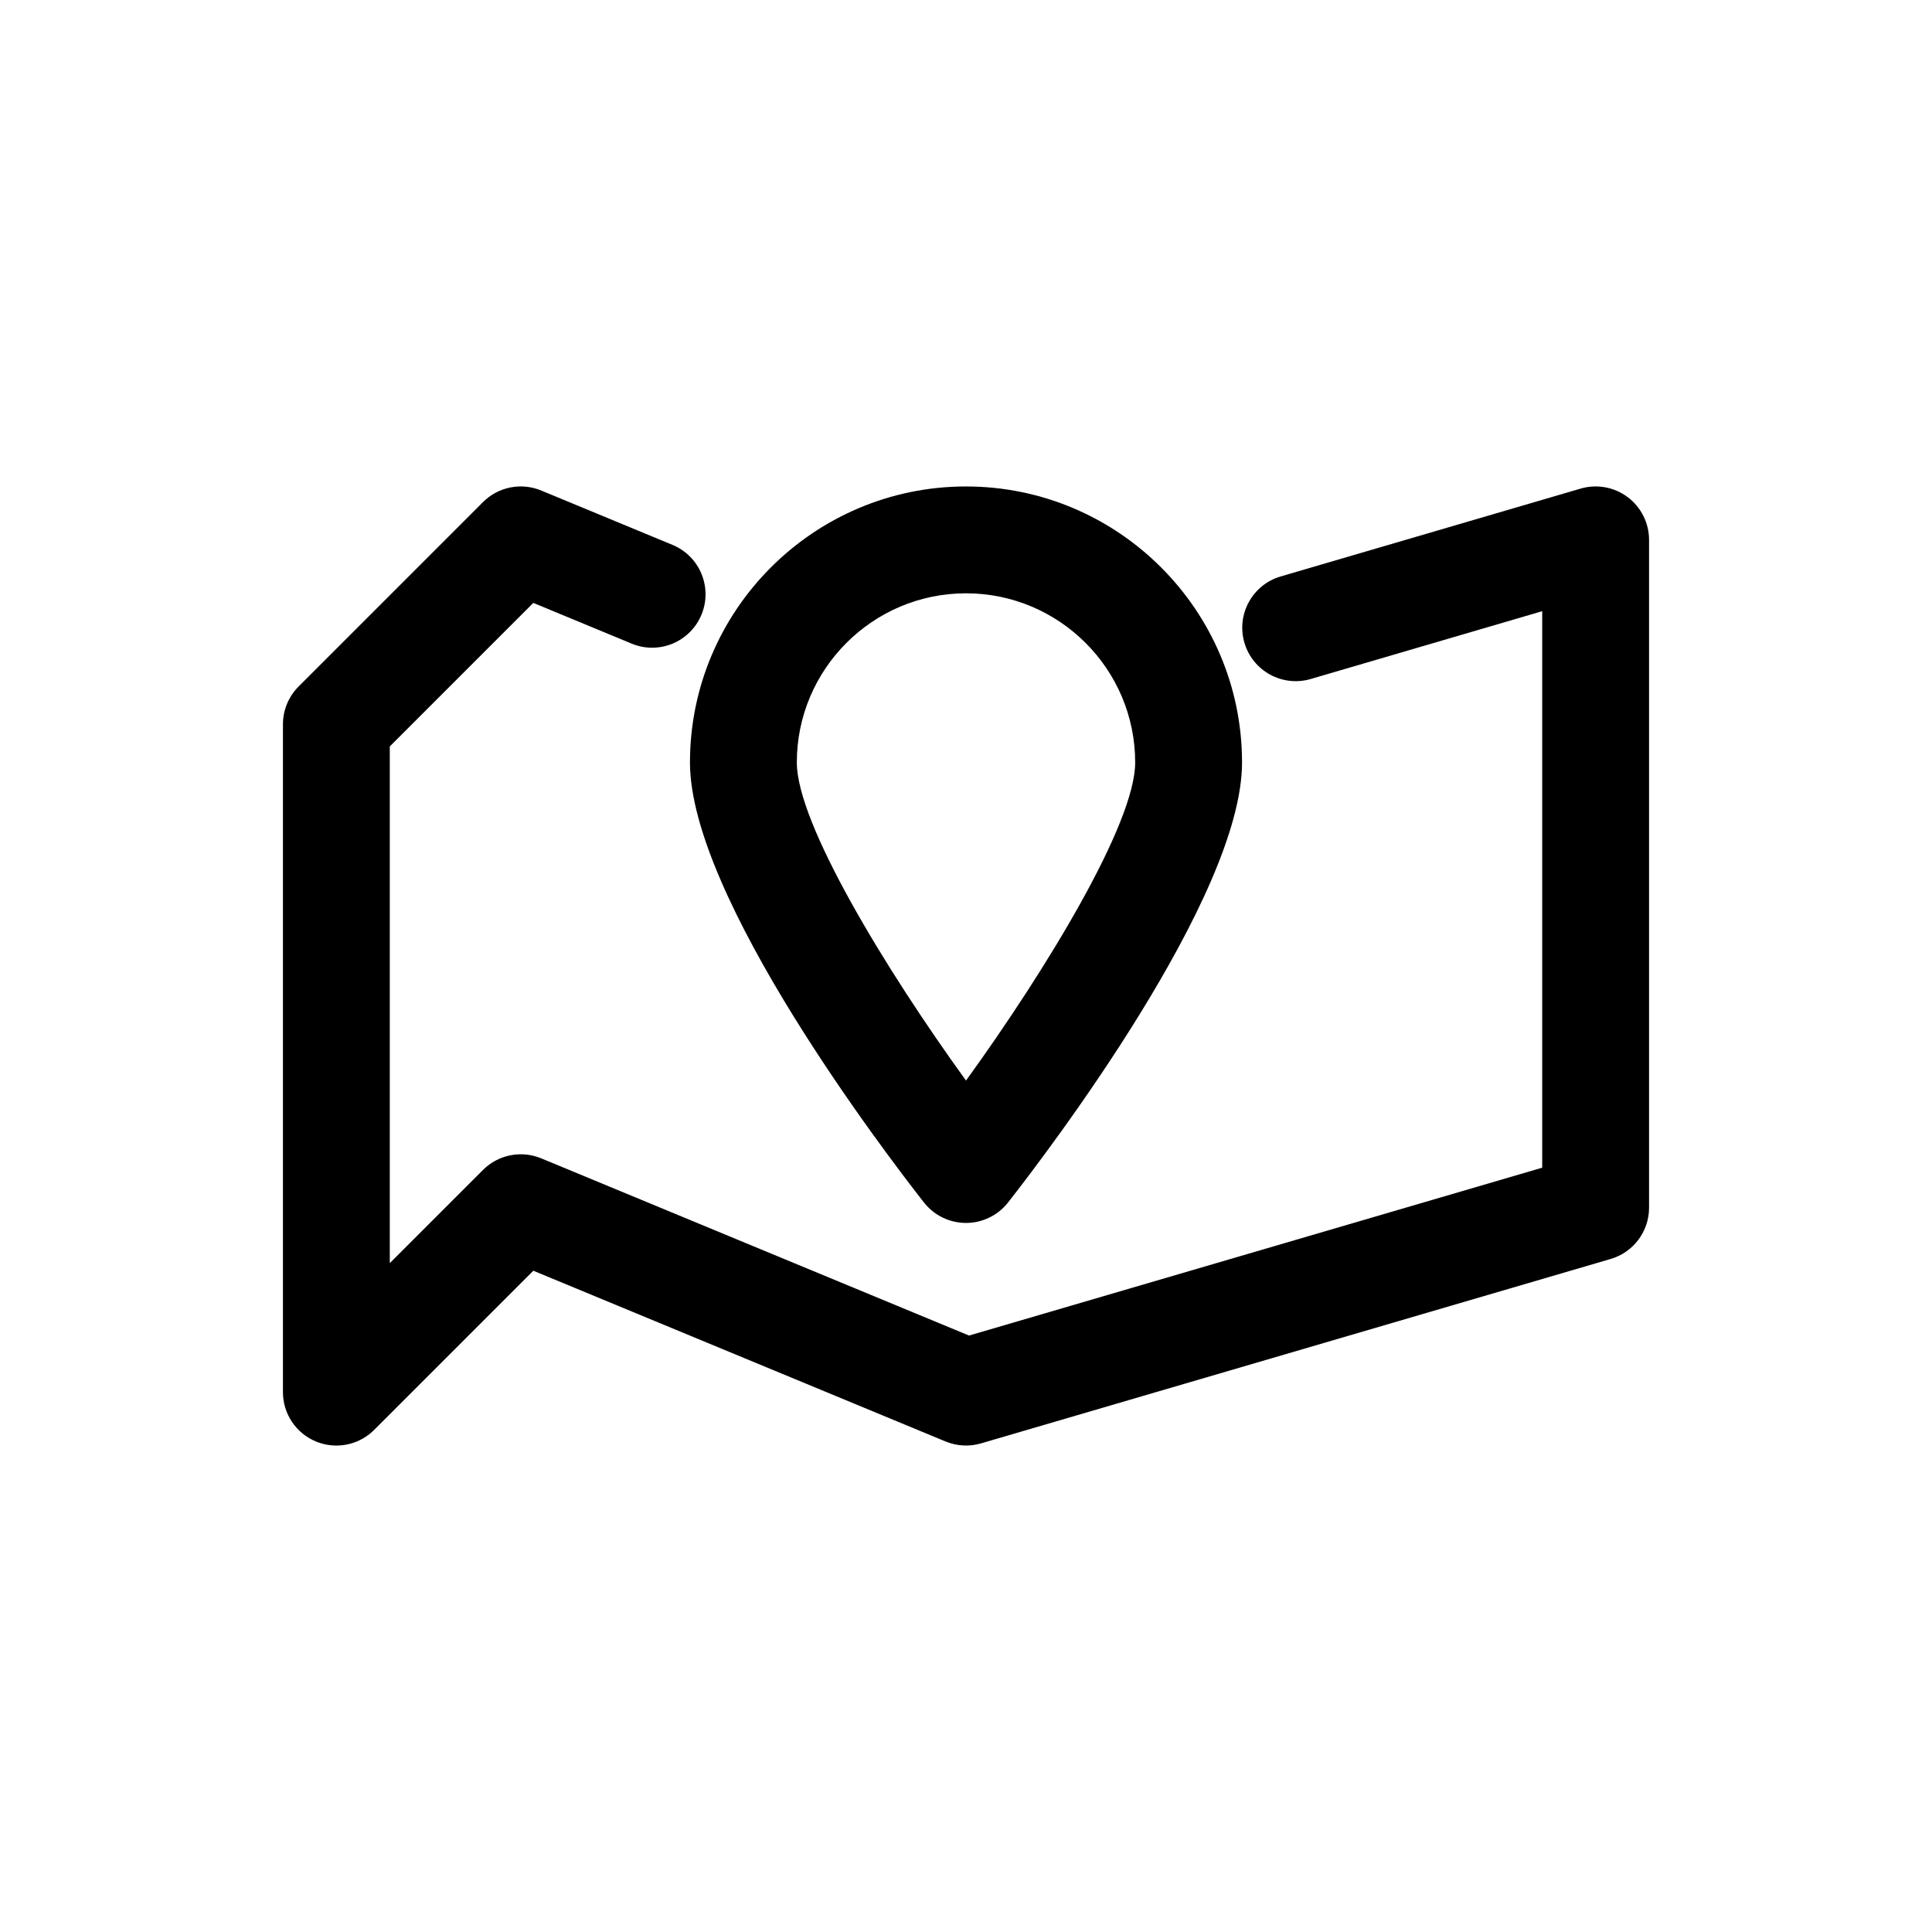 <?xml version="1.0" encoding="utf-8"?>
<svg version="1.1" xmlns="http://www.w3.org/2000/svg" xmlns:xlink="http://www.w3.org/1999/xlink" x="0px" y="0px"
	 viewBox="0 0 200 200" enable-background="new 0 0 200 200" xml:space="preserve">
<g id="glyphs">
	<g>
		<path fill="#000000" d="M34.819,149.643c-0.712,0-1.431-0.138-2.115-0.421c-2.067-0.856-3.414-2.872-3.414-5.109V74.979
			c0-1.467,0.583-2.874,1.62-3.911L50,51.977c1.582-1.583,3.96-2.055,6.027-1.199l13.595,5.631c2.822,1.169,4.162,4.404,2.994,7.226
			c-1.169,2.822-4.402,4.164-7.226,2.994l-10.181-4.217L40.351,77.27v53.49L50,121.111c1.582-1.582,3.96-2.055,6.027-1.199
			l44.288,18.344l59.333-17.377V63.271l-23.964,7.019c-2.928,0.857-6.003-0.822-6.862-3.753c-0.859-2.931,0.822-6.004,3.753-6.863
			l31.049-9.094c1.671-0.489,3.476-0.163,4.871,0.881c1.393,1.045,2.214,2.685,2.214,4.427v69.134c0,2.456-1.619,4.617-3.976,5.307
			l-65.18,19.09c-1.208,0.356-2.506,0.284-3.67-0.198l-42.675-17.676l-16.477,16.478C37.673,149.081,36.259,149.643,34.819,149.643z
			"/>
	</g>
	<g>
		<path fill="#000000" d="M100,126.598c-1.7,0.001-3.305-0.781-4.353-2.119c-4.045-5.162-24.222-31.616-24.222-45.546
			c0-15.756,12.819-28.575,28.575-28.575s28.575,12.819,28.575,28.575c0,13.93-20.177,40.385-24.221,45.546
			C103.306,125.816,101.7,126.598,100,126.598z M100,61.419c-9.657,0-17.513,7.856-17.513,17.513
			c0,6.315,9.185,21.413,17.514,32.929c8.328-11.516,17.513-26.613,17.513-32.929C117.513,69.275,109.657,61.419,100,61.419z"/>
	</g>
</g>
</svg>
